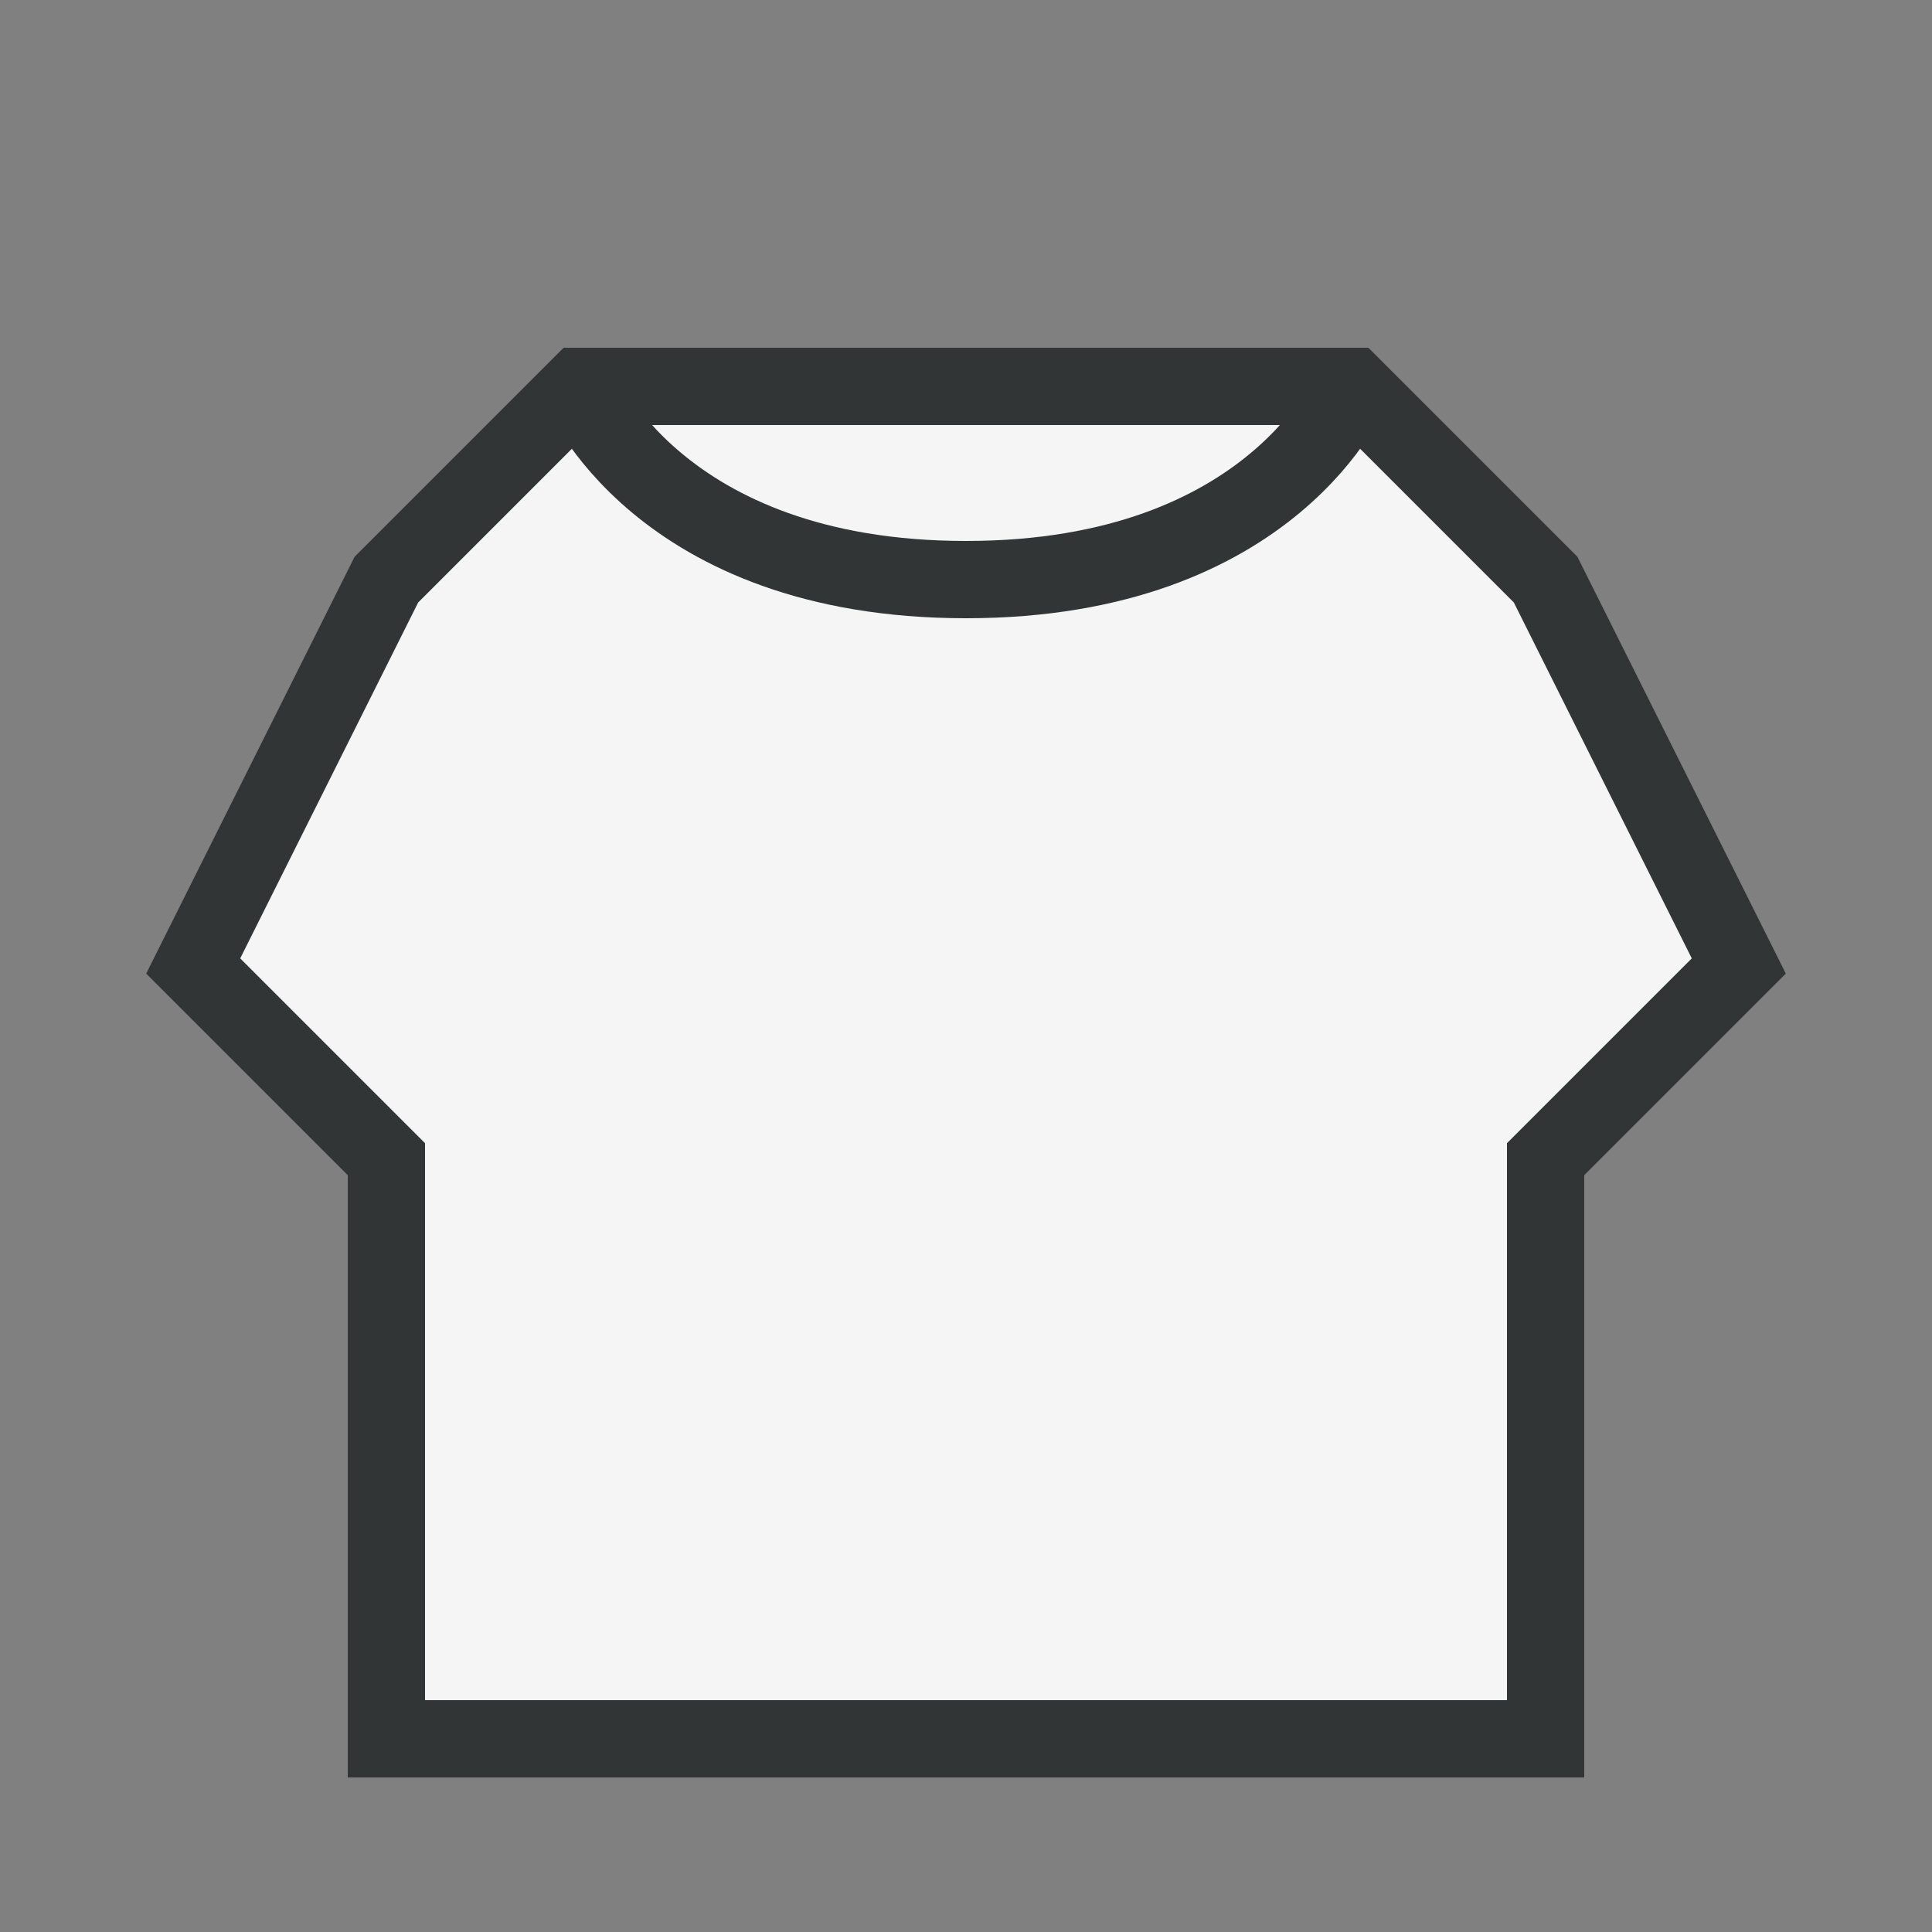 <?xml version="1.0" encoding="UTF-8"?>
<svg width="50" height="50" viewBox="0 0 50 50" fill="none" xmlns="http://www.w3.org/2000/svg">
  <rect x="0" y="0" width="50" height="50" fill="#808080" stroke="none"/>
  <path d="M40 15L35 10H15L10 15L5 25L10 30V45H40V30L45 25L40 15Z" stroke="#313535" stroke-width="2" fill="#F5F5F5"/>
  <path d="M15 10C15 10 17 15 25 15C33 15 35 10 35 10" stroke="#313535" stroke-width="2"/>
</svg> 